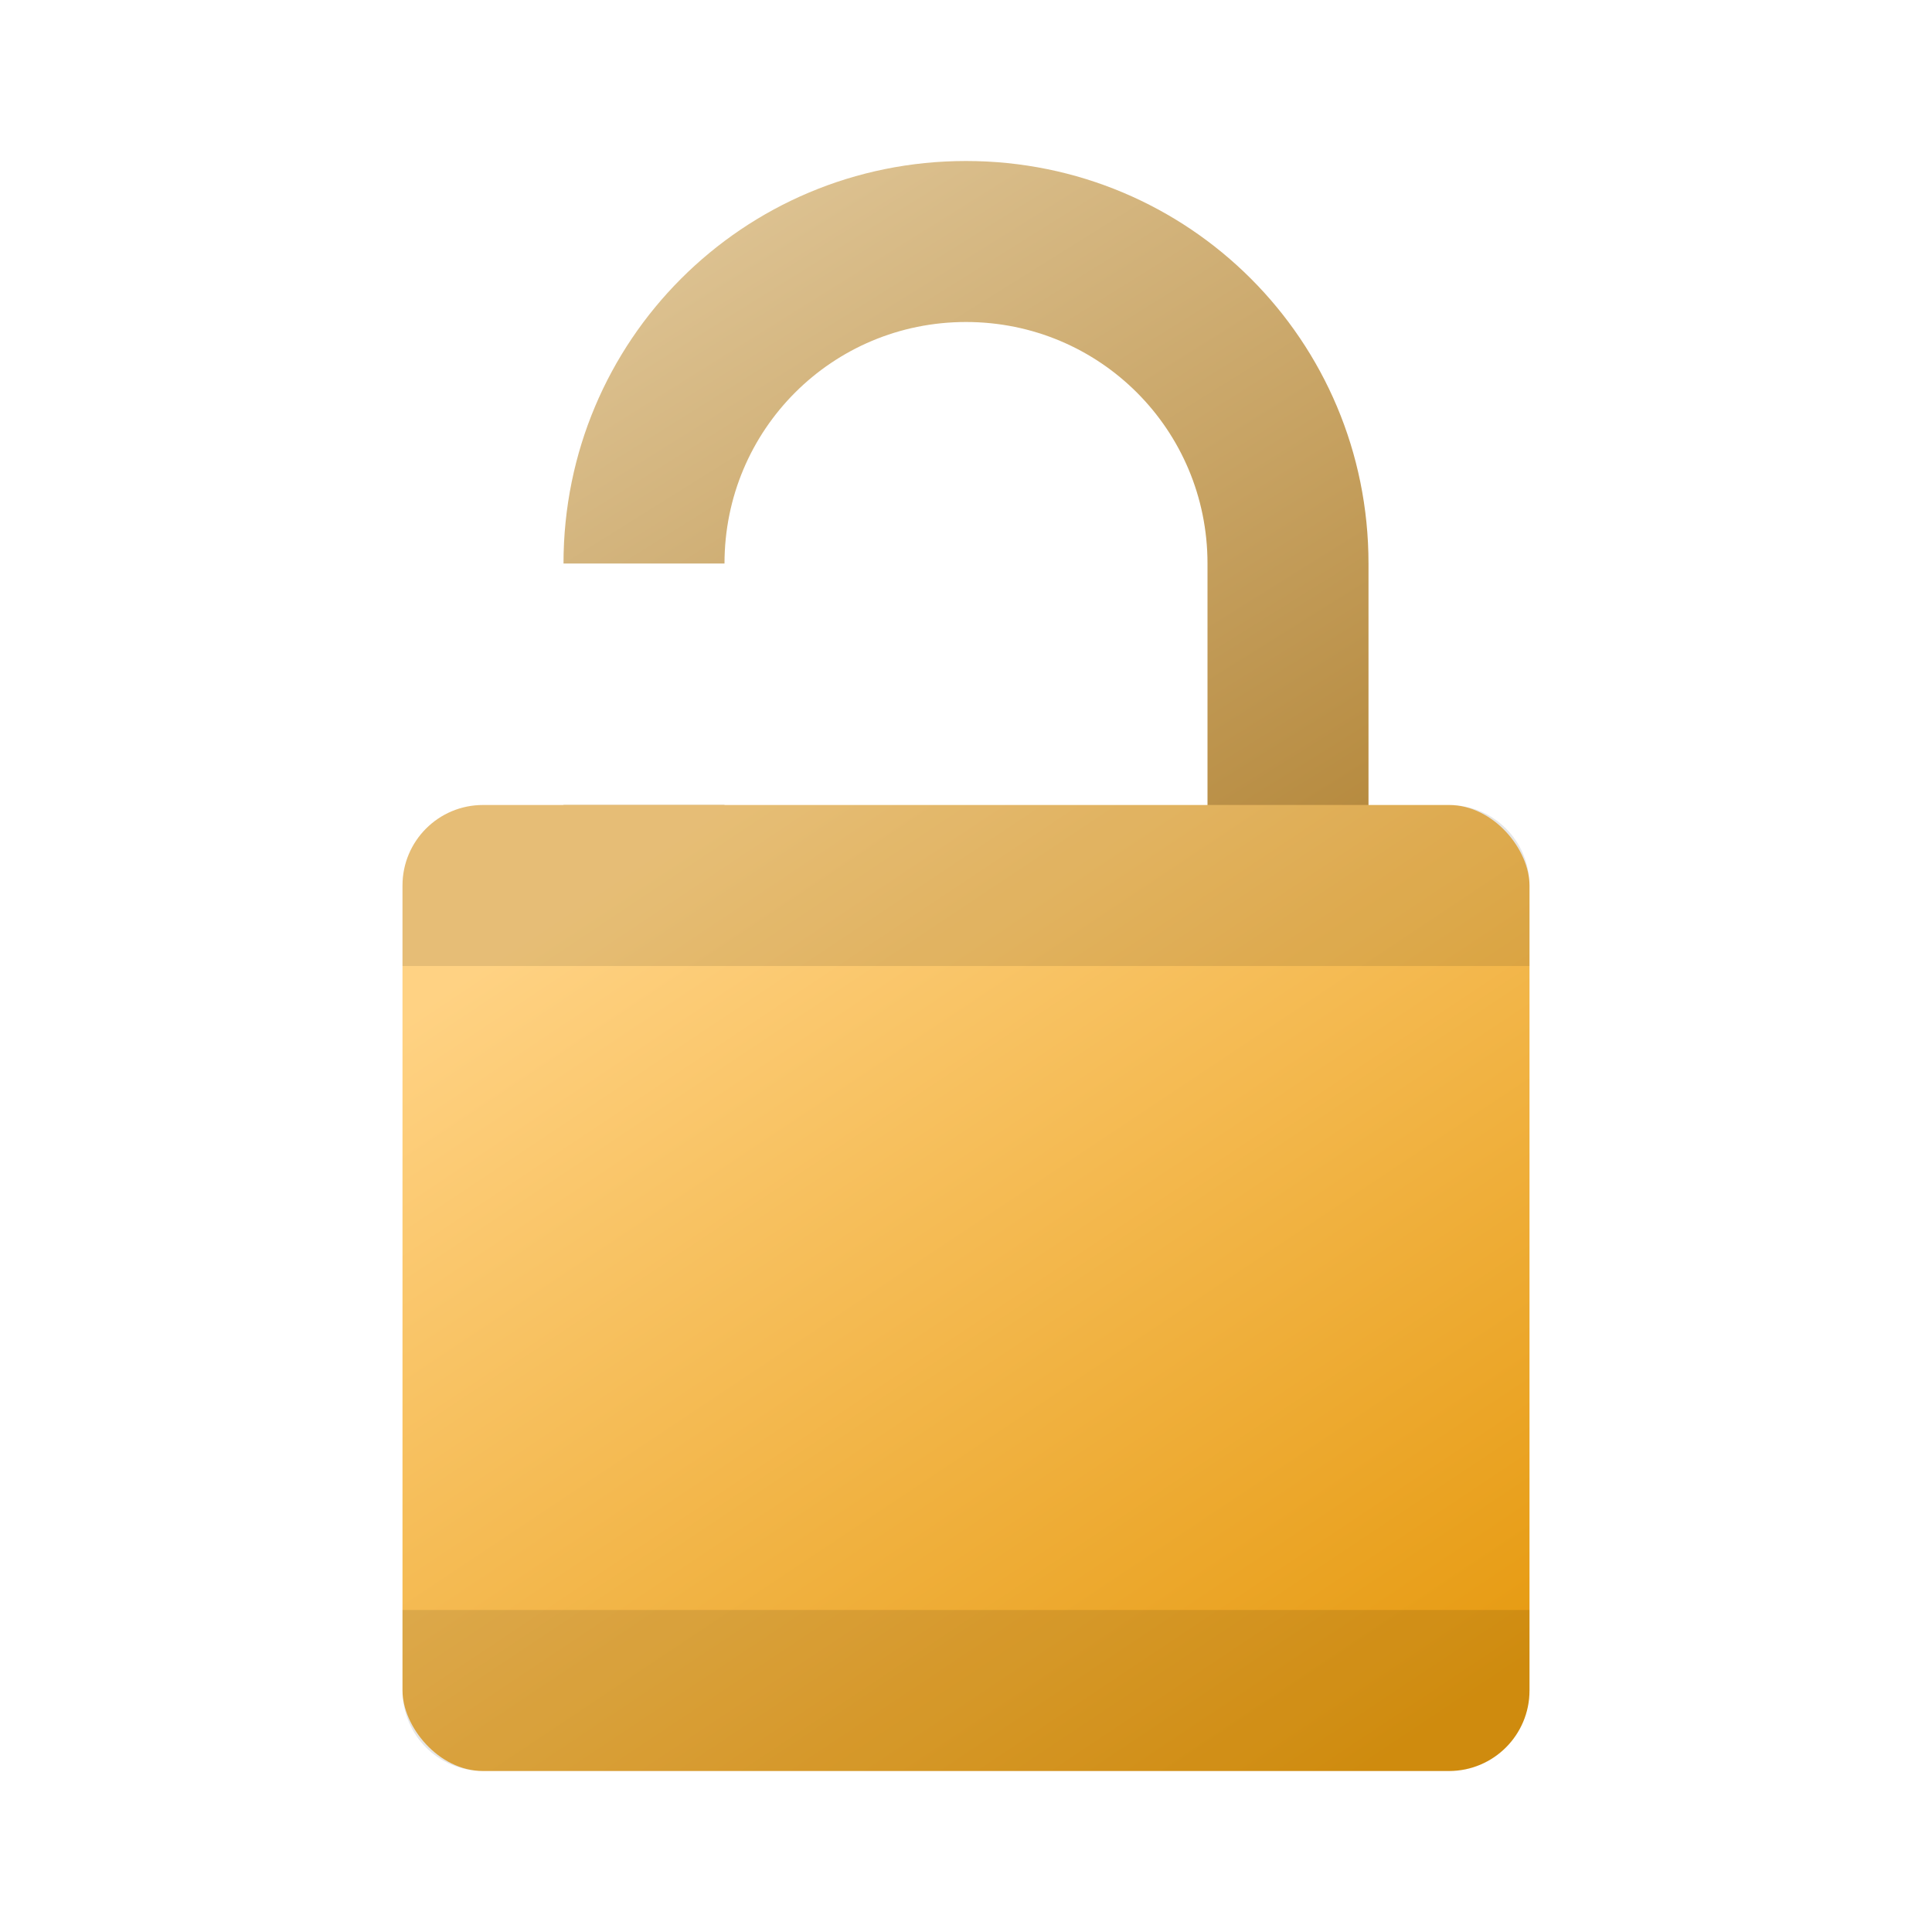 <?xml version="1.0" encoding="UTF-8" standalone="no"?>
<!-- Created with Inkscape (http://www.inkscape.org/) -->

<svg
   width="24"
   height="24"
   viewBox="0 0 24 24"
   version="1.1"
   id="svg5"
   inkscape:version="1.2.1 (9c6d41e410, 2022-07-14, custom)"
   sodipodi:docname="emblem-unlocked.svg"
   xmlns:inkscape="http://www.inkscape.org/namespaces/inkscape"
   xmlns:sodipodi="http://sodipodi.sourceforge.net/DTD/sodipodi-0.dtd"
   xmlns:xlink="http://www.w3.org/1999/xlink"
   xmlns="http://www.w3.org/2000/svg"
   xmlns:svg="http://www.w3.org/2000/svg">
  <sodipodi:namedview
     id="namedview7"
     pagecolor="#ffffff"
     bordercolor="#000000"
     borderopacity="0.25"
     inkscape:showpageshadow="2"
     inkscape:pageopacity="0.0"
     inkscape:pagecheckerboard="0"
     inkscape:deskcolor="#d1d1d1"
     inkscape:document-units="px"
     showgrid="false"
     inkscape:zoom="33.75"
     inkscape:cx="11.17037"
     inkscape:cy="12"
     inkscape:window-width="1920"
     inkscape:window-height="1012"
     inkscape:window-x="0"
     inkscape:window-y="0"
     inkscape:window-maximized="1"
     inkscape:current-layer="svg5" />
  <defs
     id="defs2">
    <linearGradient
       inkscape:collect="always"
       id="linearGradient4736">
      <stop
         style="stop-color:#e69a10;stop-opacity:1;"
         offset="0"
         id="stop4732" />
      <stop
         style="stop-color:#ffd283;stop-opacity:1;"
         offset="1"
         id="stop4734" />
    </linearGradient>
    <linearGradient
       inkscape:collect="always"
       xlink:href="#linearGradient2292"
       id="linearGradient2600"
       x1="16"
       y1="17"
       x2="6"
       y2="1"
       gradientUnits="userSpaceOnUse"
       gradientTransform="translate(1,1)" />
    <linearGradient
       inkscape:collect="always"
       xlink:href="#linearGradient4736"
       id="linearGradient4730"
       x1="15"
       y1="21"
       x2="7"
       y2="9"
       gradientUnits="userSpaceOnUse"
       gradientTransform="translate(2,1)" />
    <linearGradient
       inkscape:collect="always"
       id="linearGradient2292">
      <stop
         style="stop-color:#9e670a;stop-opacity:1;"
         offset="0"
         id="stop2288" />
      <stop
         style="stop-color:#e3cb9f;stop-opacity:1;"
         offset="1"
         id="stop2290" />
    </linearGradient>
  </defs>
  <path
     id="rect899"
     style="opacity:1;fill:url(#linearGradient2600);fill-opacity:1;stroke-width:2;stroke-linecap:round"
     d="M 12 2 C 9.23 2 7 4.23 7 7 L 9 7 C 9 5.338 10.338 4 12 4 C 13.662 4 15 5.338 15 7 L 15 13 C 15 14.662 13.662 16 12 16 C 10.338 16 9 14.662 9 13 L 9 10 L 7 10 L 7 13 C 7 15.77 9.23 18 12 18 C 14.77 18 17 15.77 17 13 L 17 7 C 17 4.23 14.77 2 12 2 z " />
  <rect
     style="opacity:1;fill:url(#linearGradient4730);fill-opacity:1;stroke-width:2;stroke-linecap:round"
     id="rect789"
     width="14"
     height="12"
     x="5"
     y="10"
     ry="1" />
  <path
     id="rect1645"
     style="opacity:0.1;fill:#000000"
     d="m 6,10 c -0.554,0 -1,0.446 -1,1 v 1 h 14 v -1 c 0,-0.554 -0.446,-1 -1,-1 z m -1,10 v 1 c 0,0.554 0.446,1 1,1 h 12 c 0.554,0 1,-0.446 1,-1 v -1 z" />
</svg>
